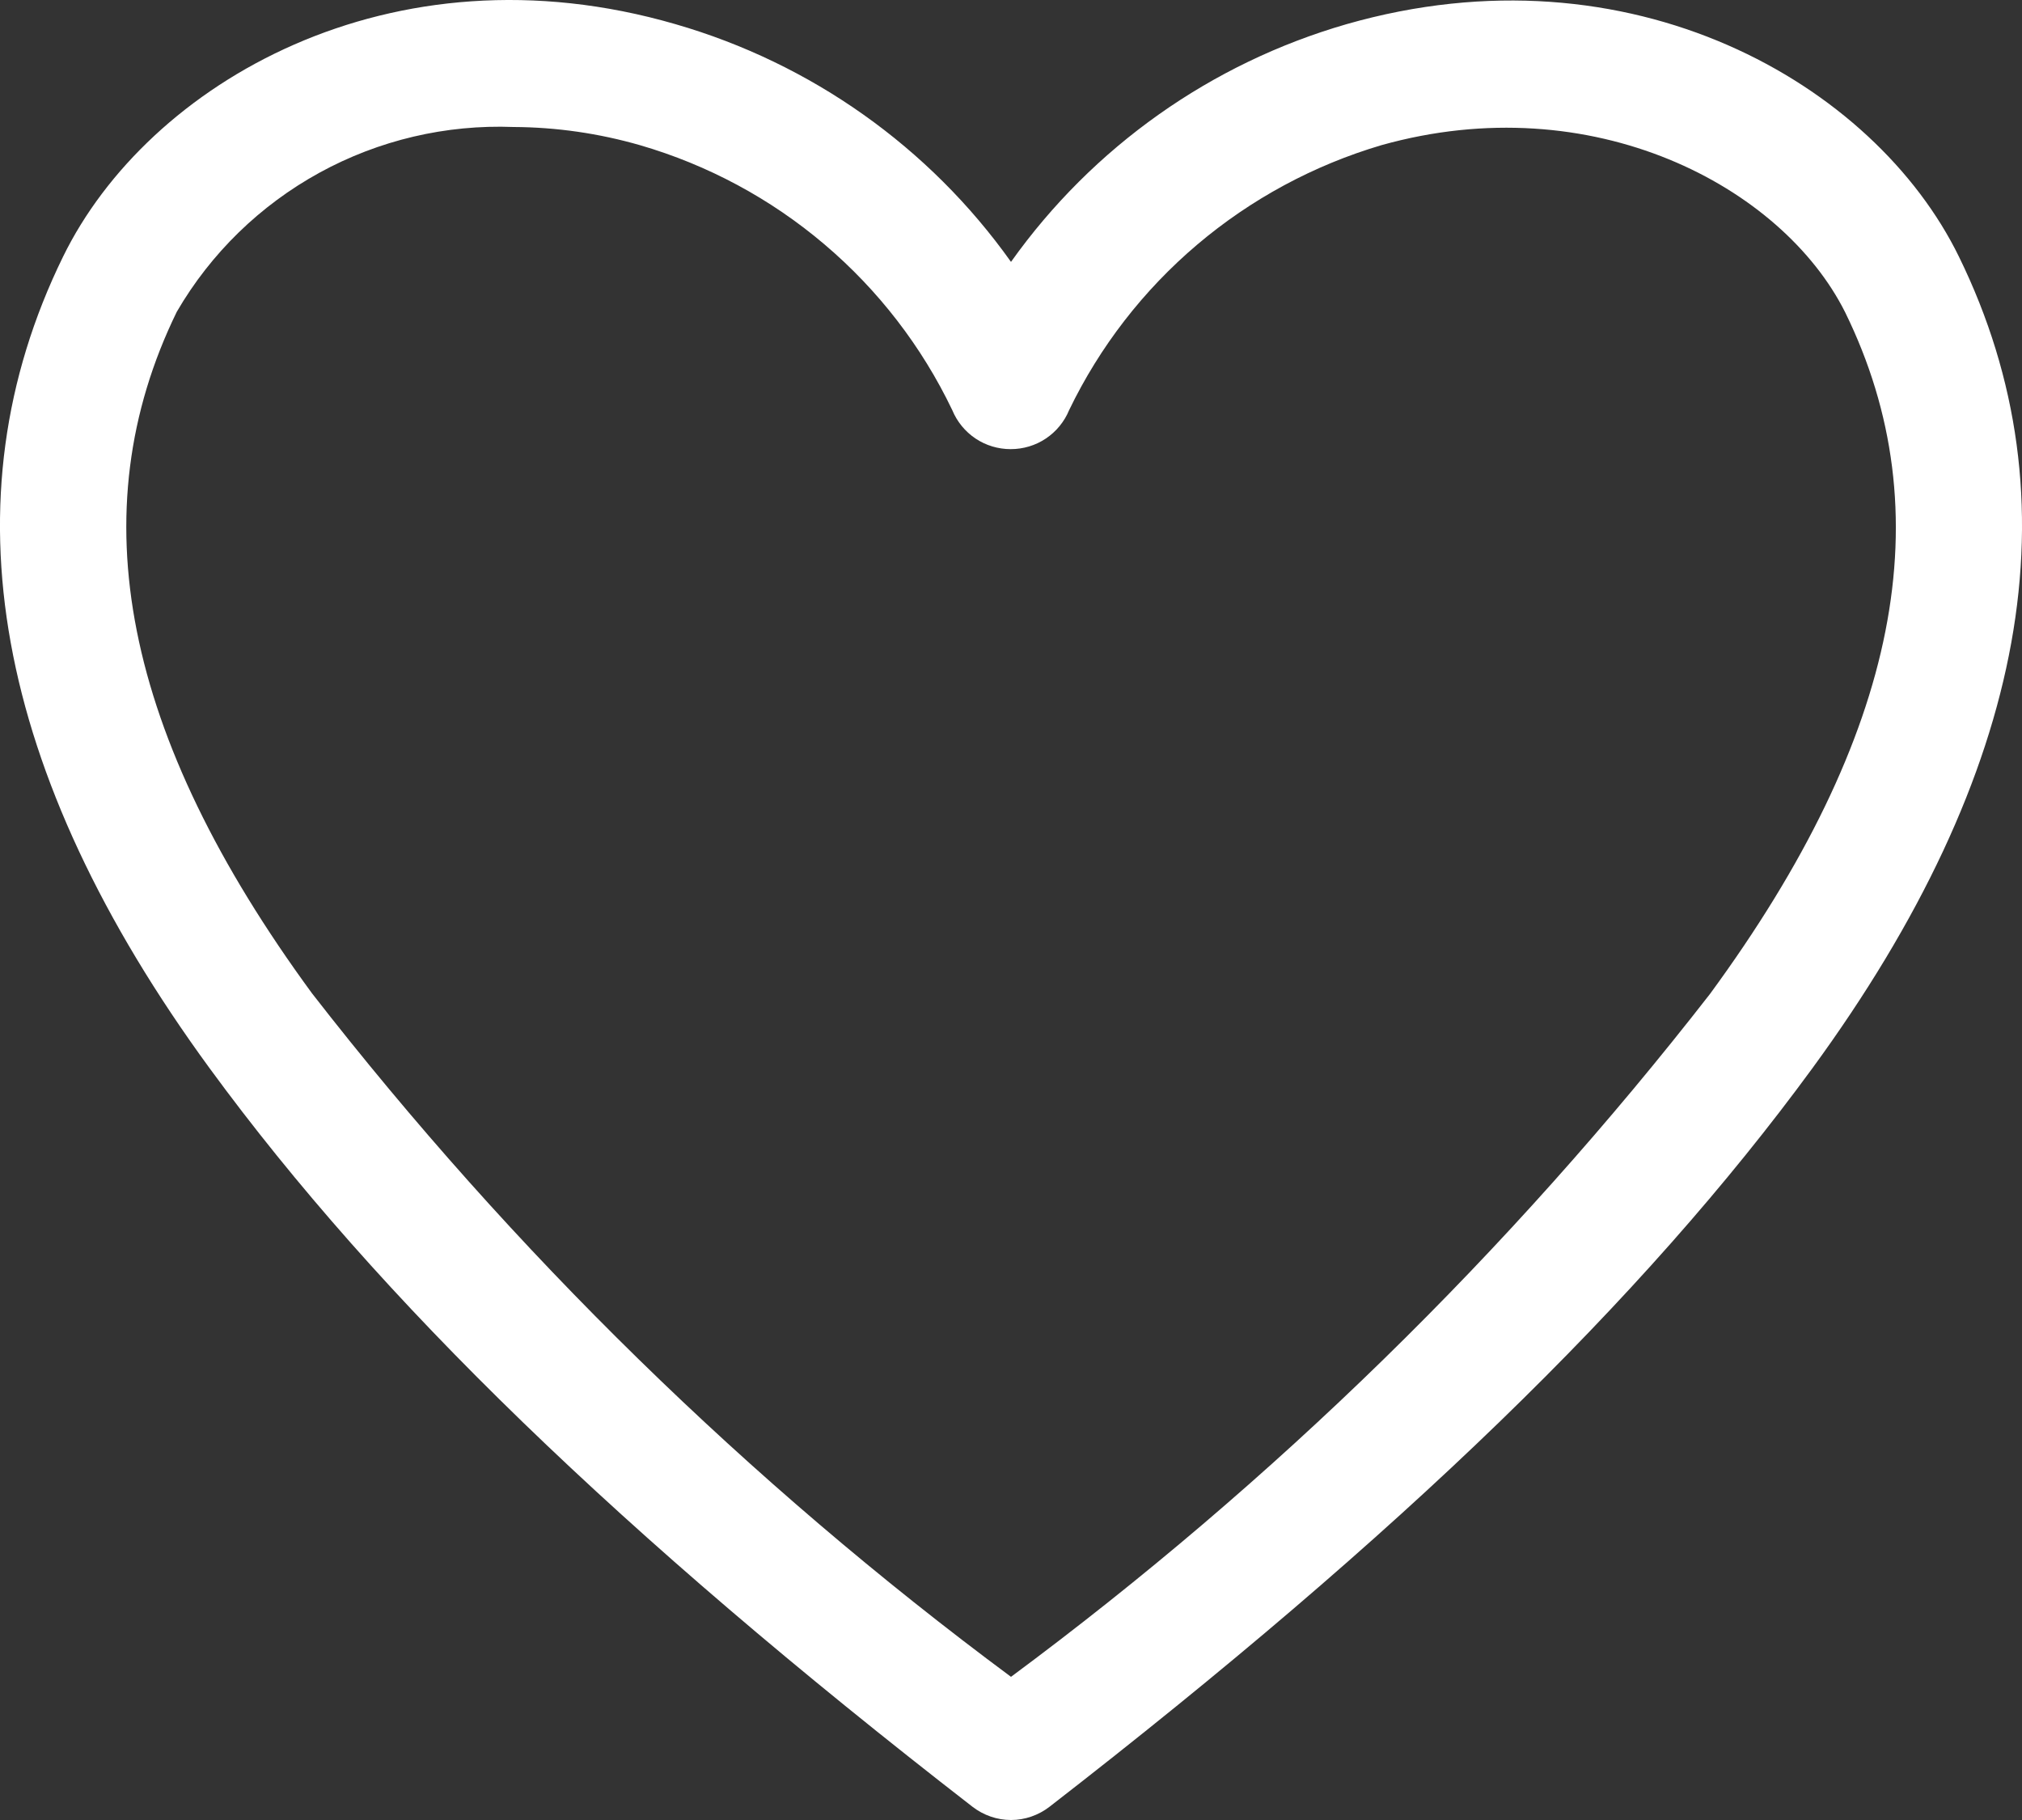 <svg width="20" height="18" viewBox="0 0 20 18" fill="none" xmlns="http://www.w3.org/2000/svg">
<rect x="0" y="0" width="20" height="18" fill="#333333" stroke="none"/>
<path d="M10 18C9.862 18 9.728 17.953 9.619 17.869C6.143 15.175 3.749 12.855 2.074 10.566C-0.064 7.642 -0.552 4.941 0.623 2.54C1.461 0.825 3.868 -0.578 6.681 0.239C8.022 0.626 9.192 1.454 10 2.59C10.808 1.454 11.978 0.626 13.319 0.239C16.126 -0.565 18.539 0.825 19.377 2.54C20.552 4.941 20.064 7.642 17.926 10.566C16.251 12.855 13.857 15.175 10.381 17.869C10.272 17.953 10.138 18 10 18ZM5.08 1.256C4.411 1.23 3.747 1.386 3.16 1.708C2.573 2.03 2.085 2.505 1.749 3.083C0.78 5.066 1.217 7.274 3.086 9.824C5.073 12.38 7.399 14.655 10 16.584C12.601 14.656 14.927 12.384 16.914 9.83C18.789 7.274 19.22 5.066 18.251 3.089C17.626 1.842 15.751 0.85 13.663 1.436C12.994 1.634 12.373 1.969 11.841 2.42C11.309 2.871 10.878 3.428 10.575 4.056C10.528 4.17 10.448 4.268 10.345 4.337C10.242 4.406 10.121 4.442 9.997 4.442C9.873 4.442 9.752 4.406 9.649 4.337C9.546 4.268 9.466 4.17 9.419 4.056C9.118 3.427 8.687 2.868 8.155 2.417C7.623 1.965 7.001 1.631 6.331 1.436C5.924 1.319 5.504 1.258 5.08 1.256Z" fill="white"/>
</svg>
